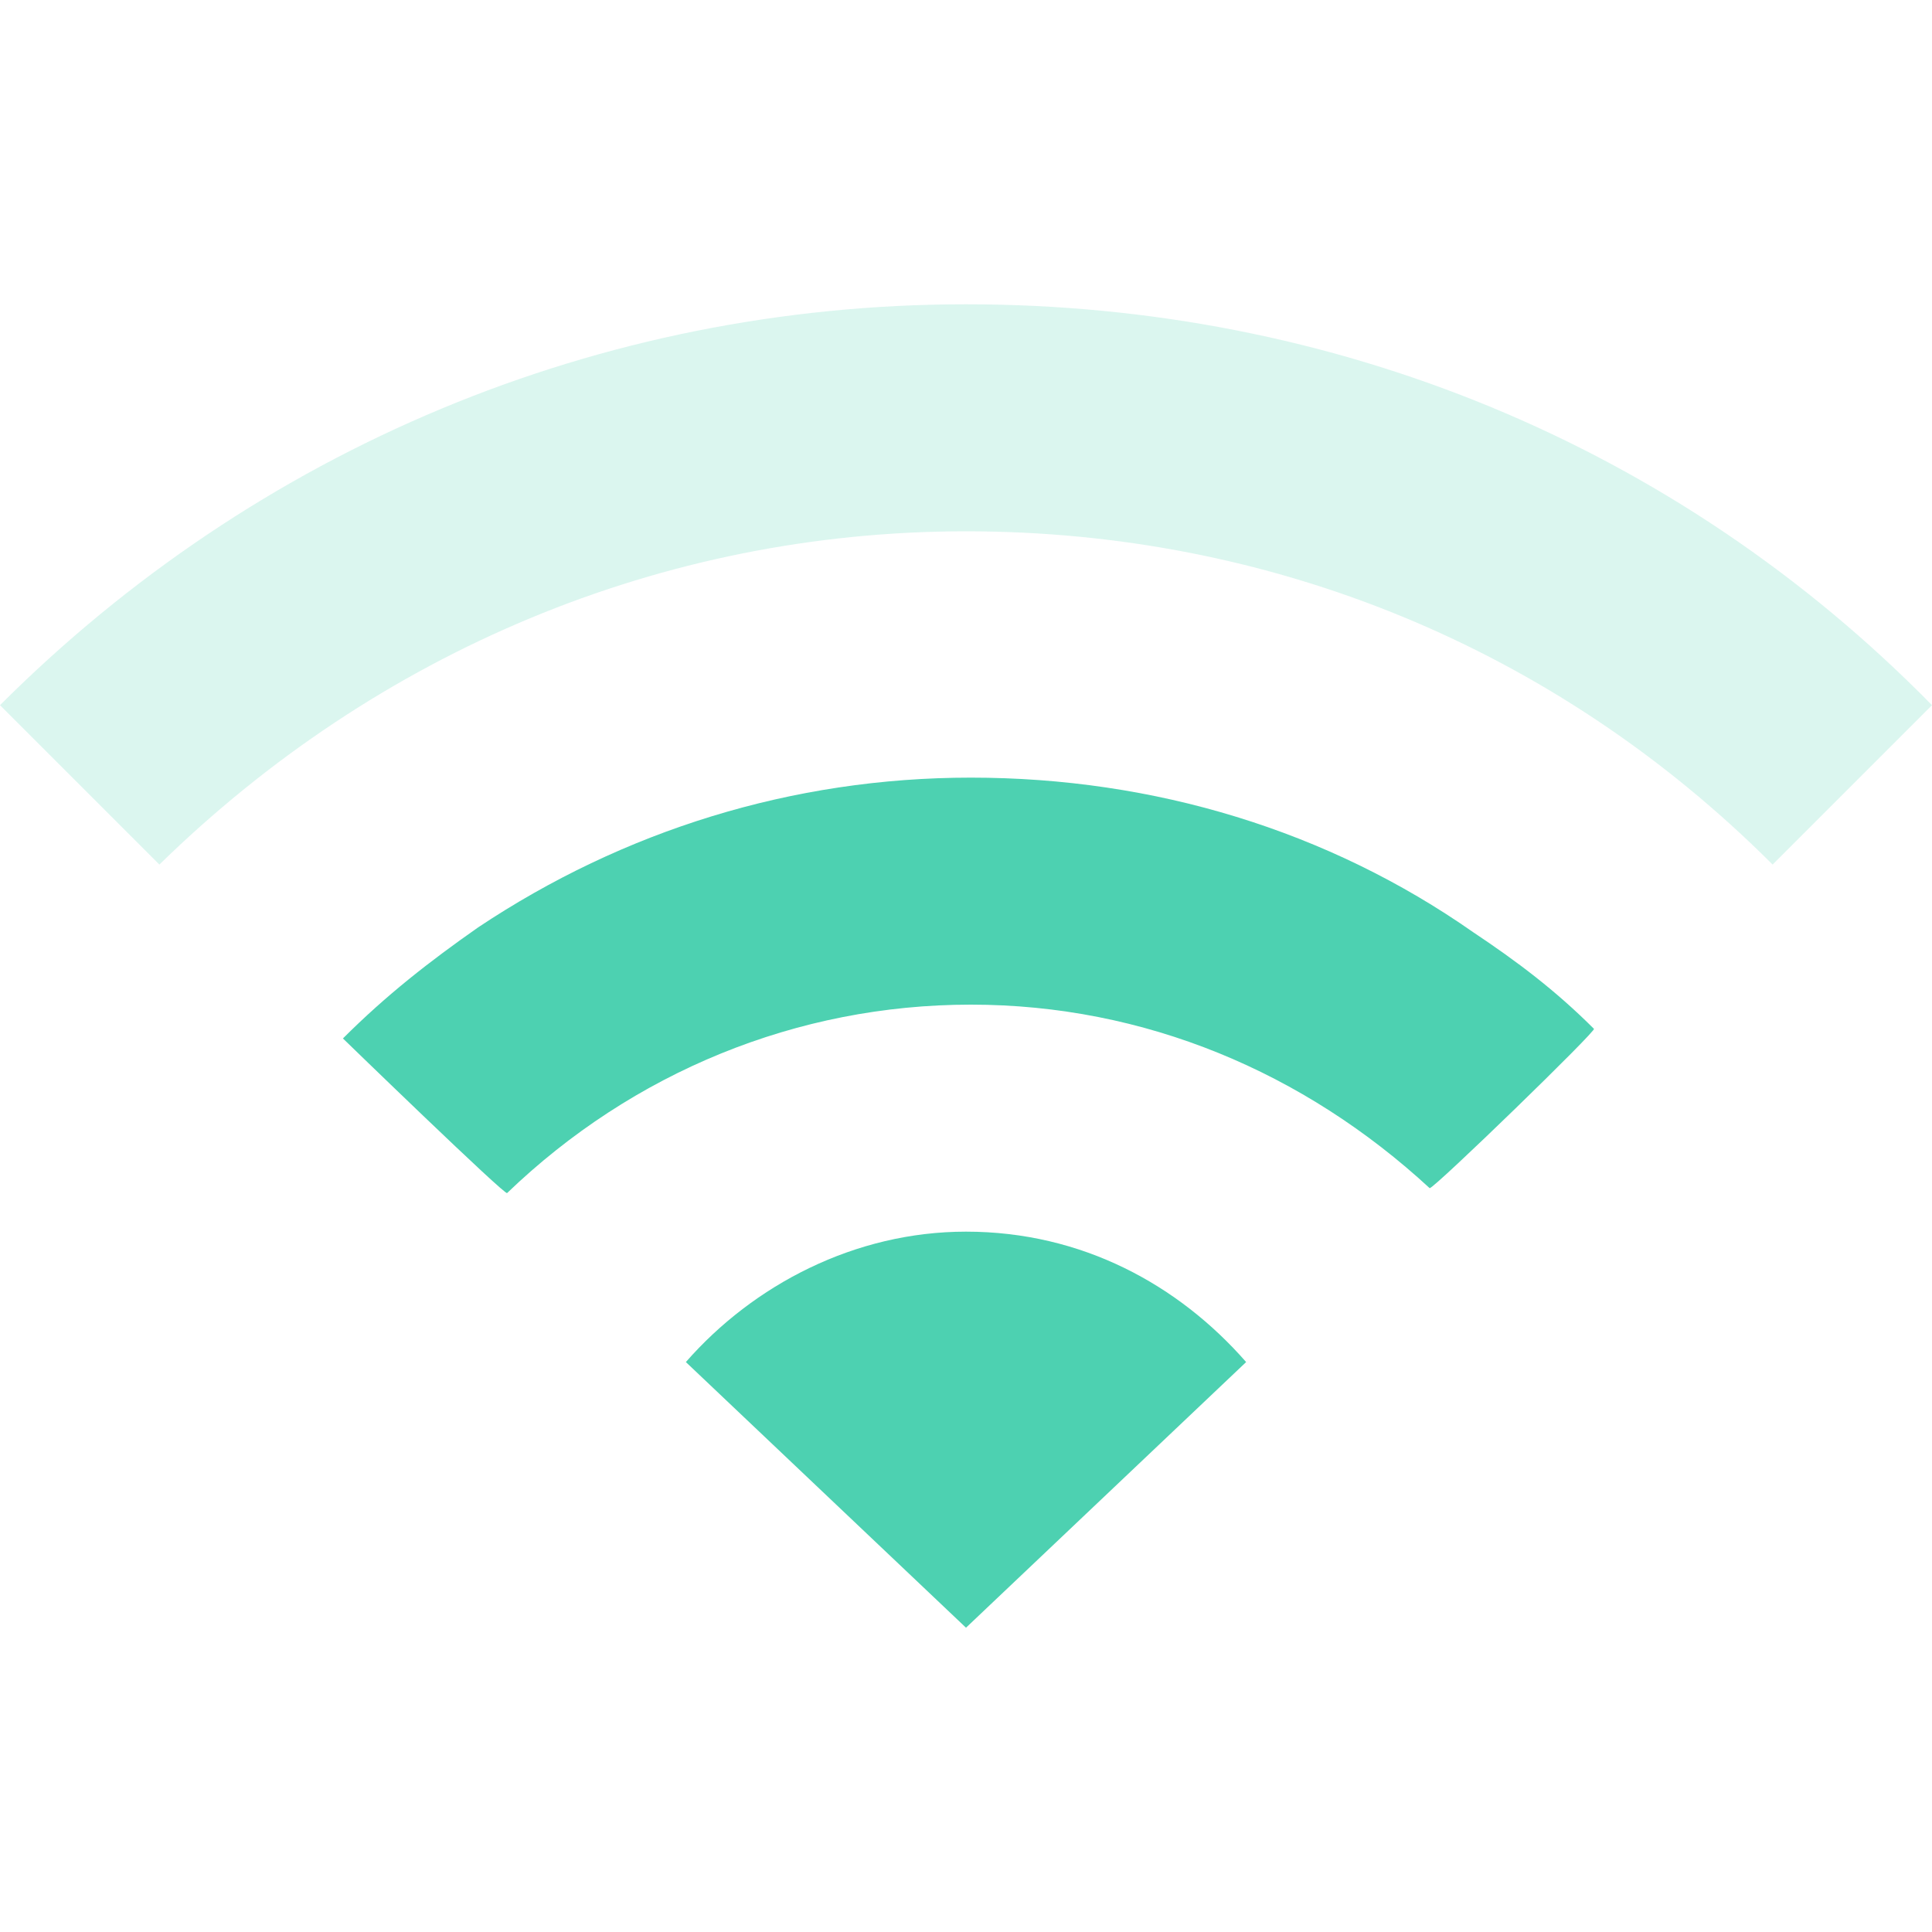 <?xml version="1.0" encoding="utf-8"?>
<!-- Generator: Adobe Illustrator 22.1.0, SVG Export Plug-In . SVG Version: 6.00 Build 0)  -->
<svg version="1.1" id="Layer_1" xmlns="http://www.w3.org/2000/svg" xmlns:xlink="http://www.w3.org/1999/xlink" x="0px" y="0px"
	 viewBox="0 0 40 40" style="enable-background:new 0 0 40 40;" xml:space="preserve">
<style type="text/css">
	.st0{opacity:0.2;}
	.st1{fill:#4DD1B1;}
</style>
<g class="st0">
	<path class="st1" d="M36.7,17.9C32.2,13.4,26.3,11,20,11S7.8,13.5,3.3,17.9L0,14.6c5.3-5.3,12.4-8.3,20-8.3s14.7,2.9,20,8.3
		L36.7,17.9z"/>
</g>
<path class="st1" d="M20,33.7l5.8-5.5c-1.4-1.6-3.4-2.7-5.8-2.7c-2.3,0-4.4,1.1-5.8,2.7L20,33.7z"/>
<g>
	<path class="st1" d="M33,21.3c-0.8-0.8-1.6-1.4-2.5-2c-3-2.1-6.6-3.2-10.4-3.2c-3.7,0-7.2,1.1-10.2,3.1c-1,0.7-1.9,1.4-2.8,2.3
		c0,0,3.4,3.3,3.4,3.2c2.6-2.5,6-3.9,9.6-3.9s6.9,1.4,9.5,3.8C29.7,24.6,33.1,21.3,33,21.3z"/>
</g>
</svg>
